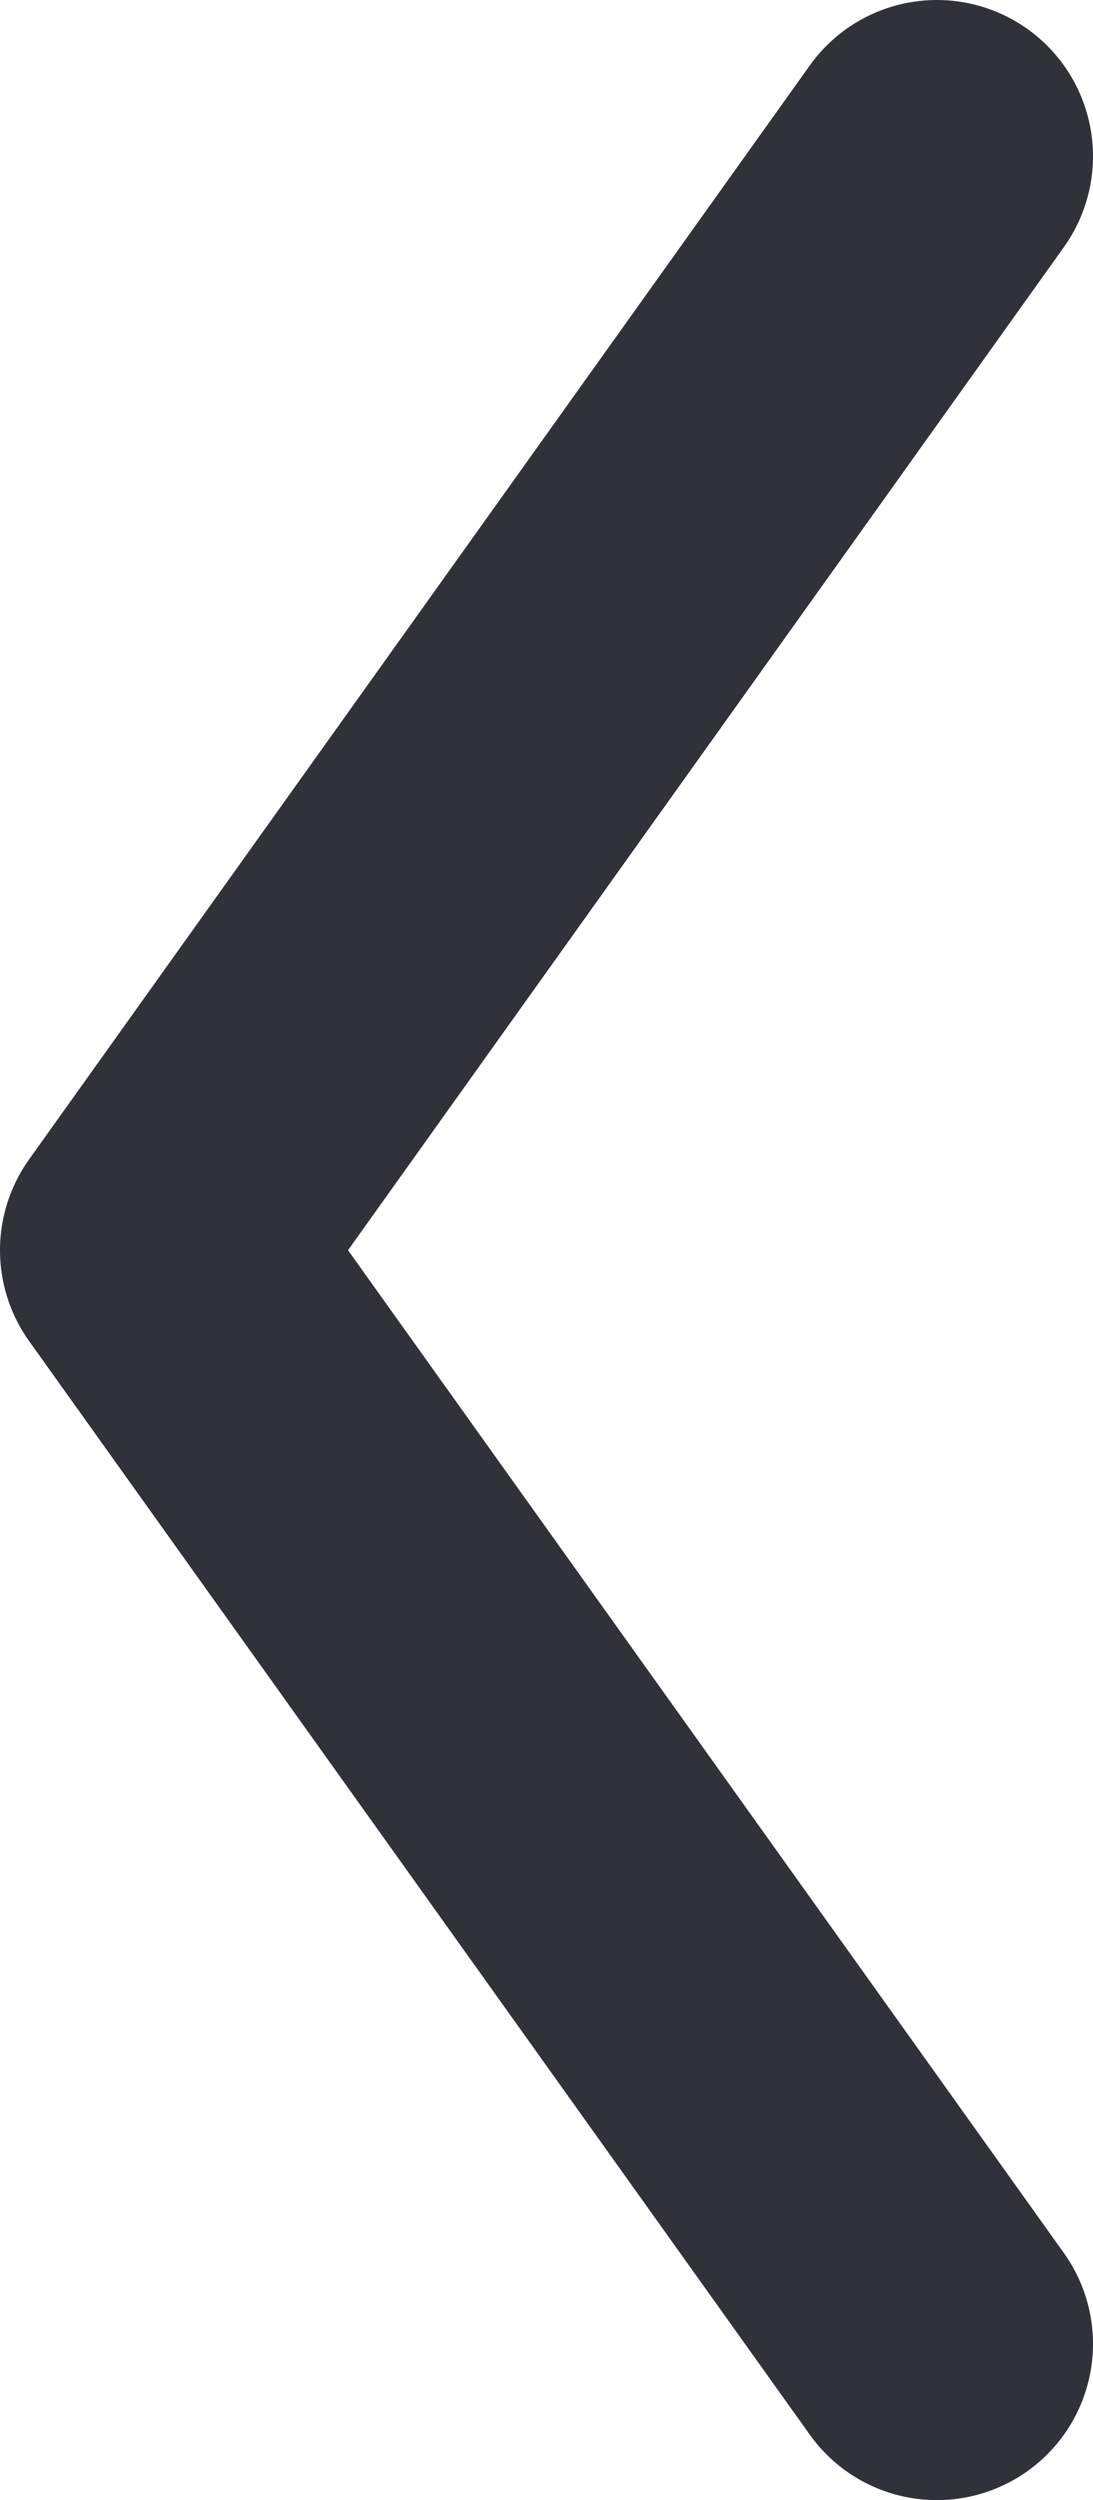 <svg width="7" height="16" viewBox="0 0 7 16" fill="none" xmlns="http://www.w3.org/2000/svg">
<path d="M6 15L1 8.001L6 1" stroke="#31313A" stroke-width="2" stroke-linecap="round" stroke-linejoin="round"/>
</svg>
